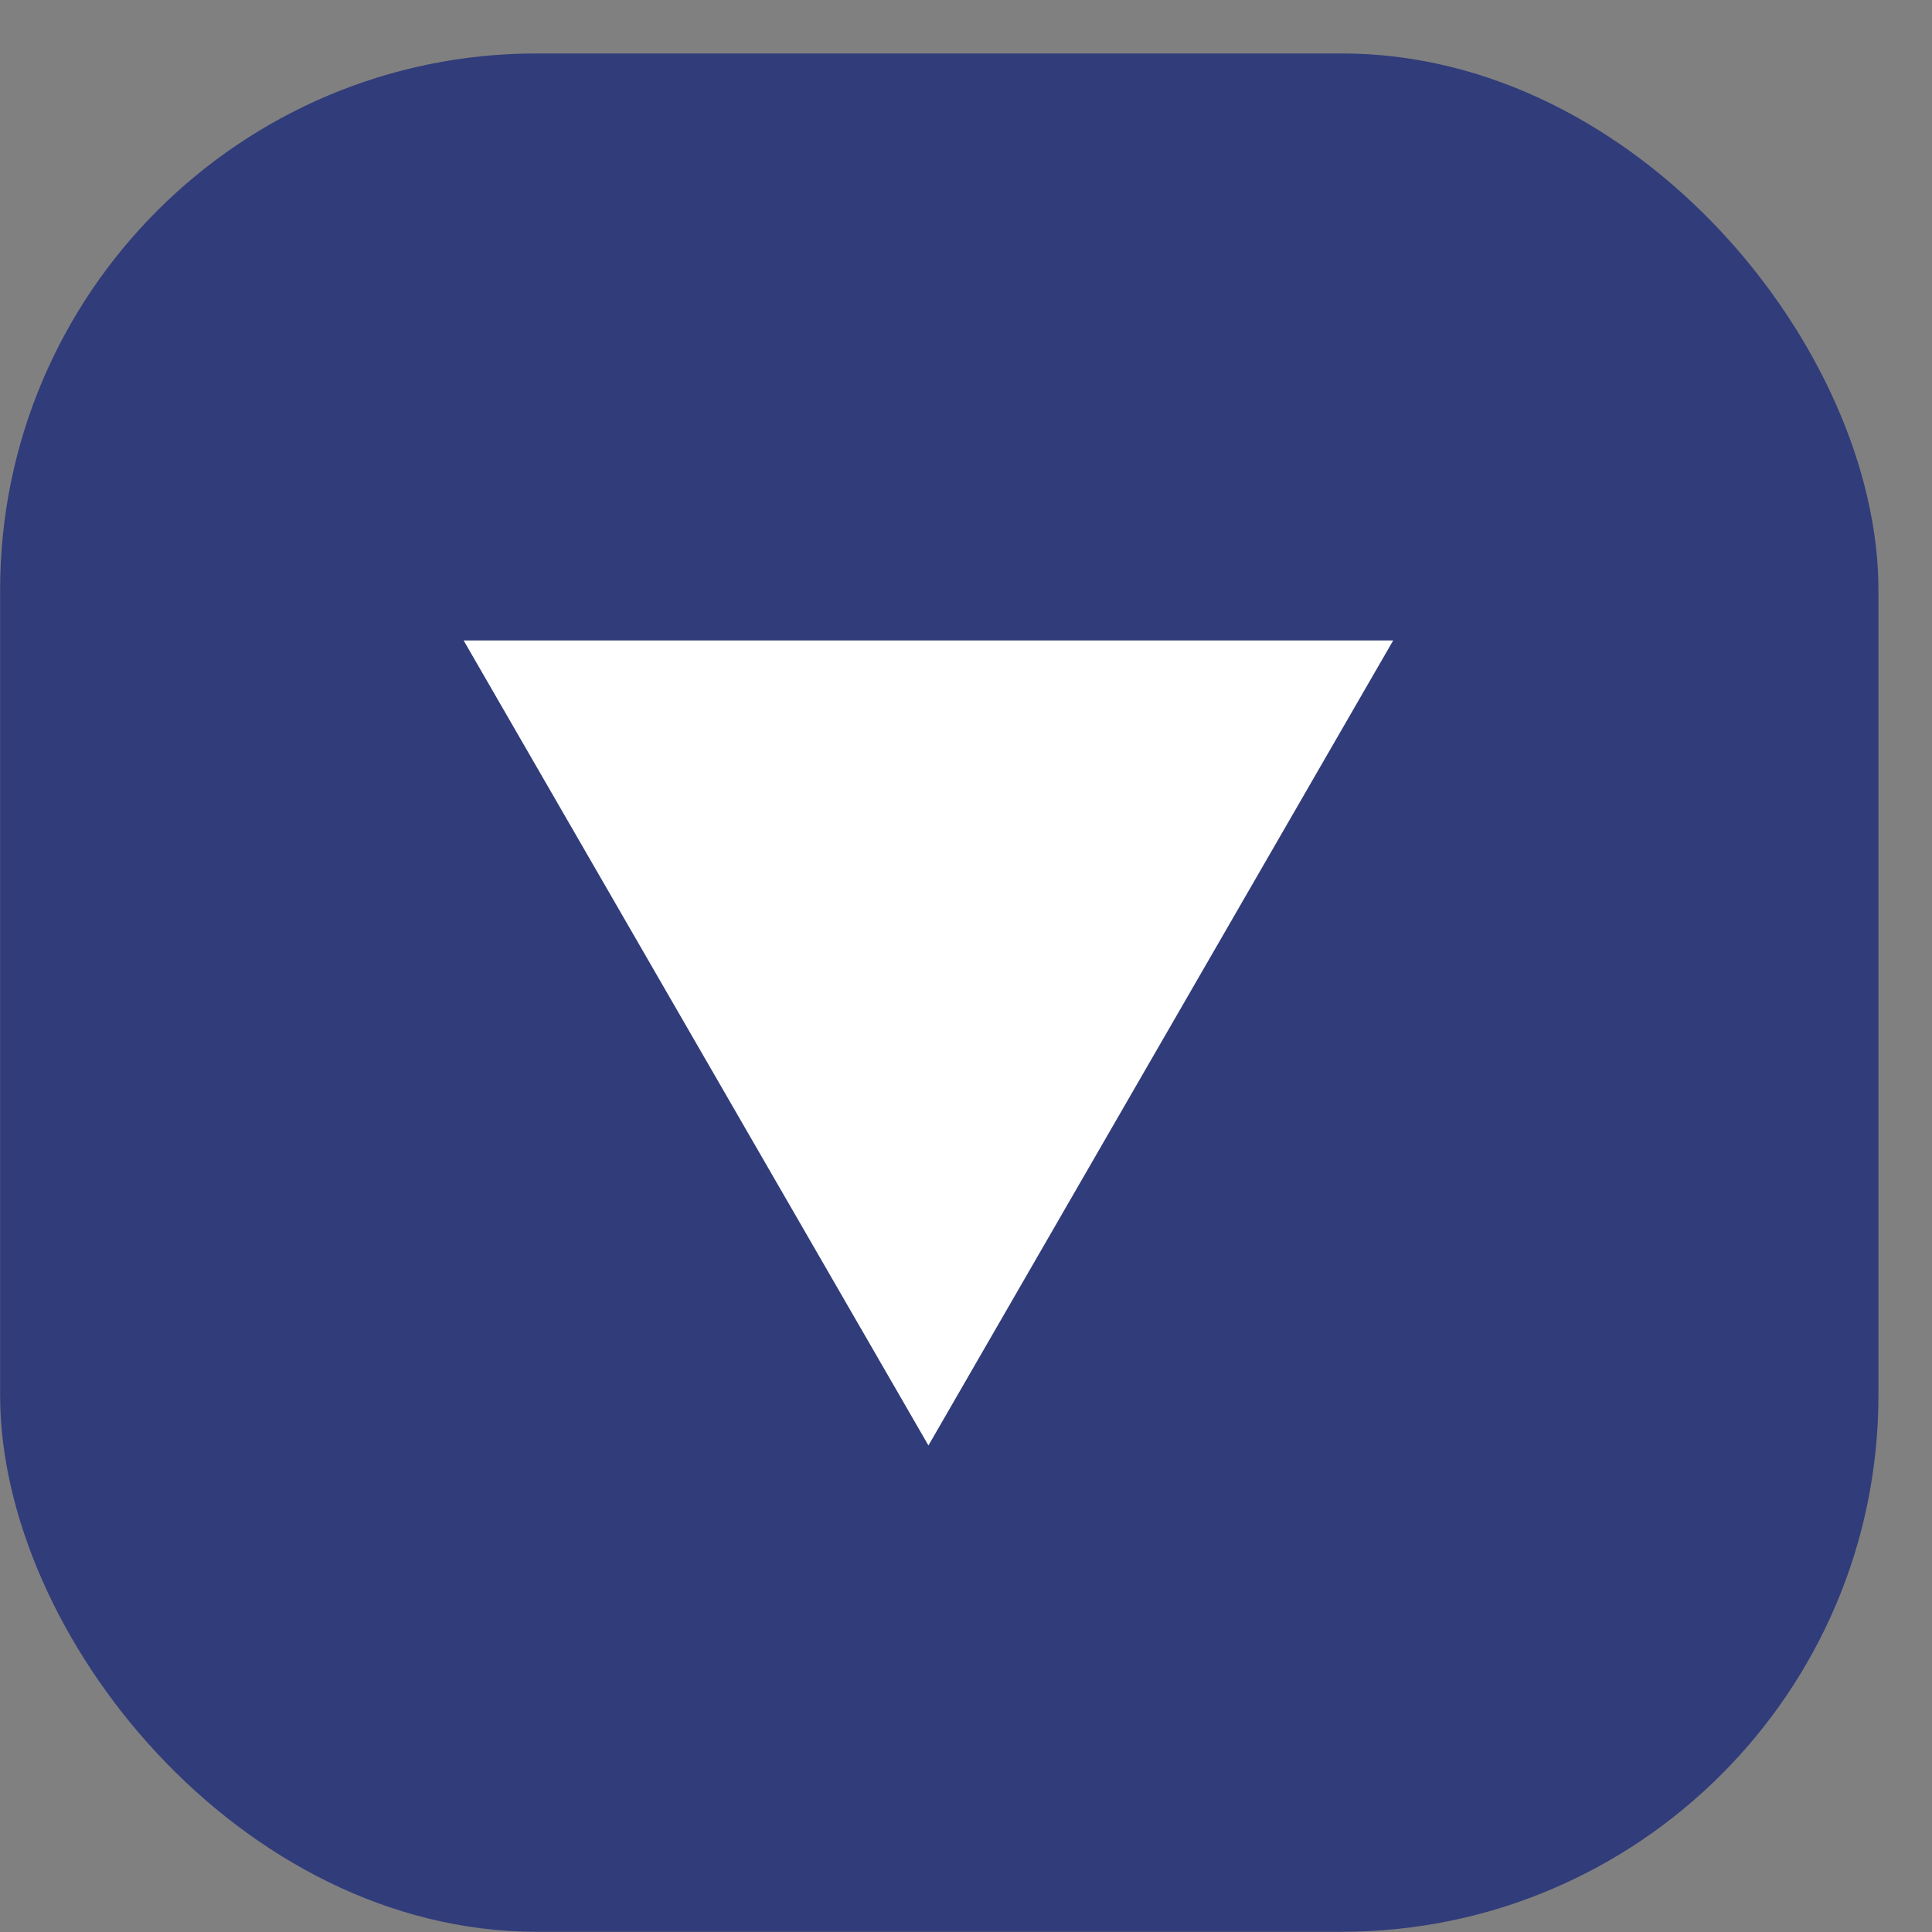 <svg width="36" height="36" viewBox="0 0 36 36" fill="none" xmlns="http://www.w3.org/2000/svg">
<rect x="0" y="0" width="36" height="36" fill="#808080" stroke="none"/>
<rect x="0.002" y="0.996" width="35" height="35" rx="10" fill="#313C7A"/>
<path d="M17.3 26.934L8.639 11.934H25.96L17.3 26.934Z" fill="white"/>
</svg>

